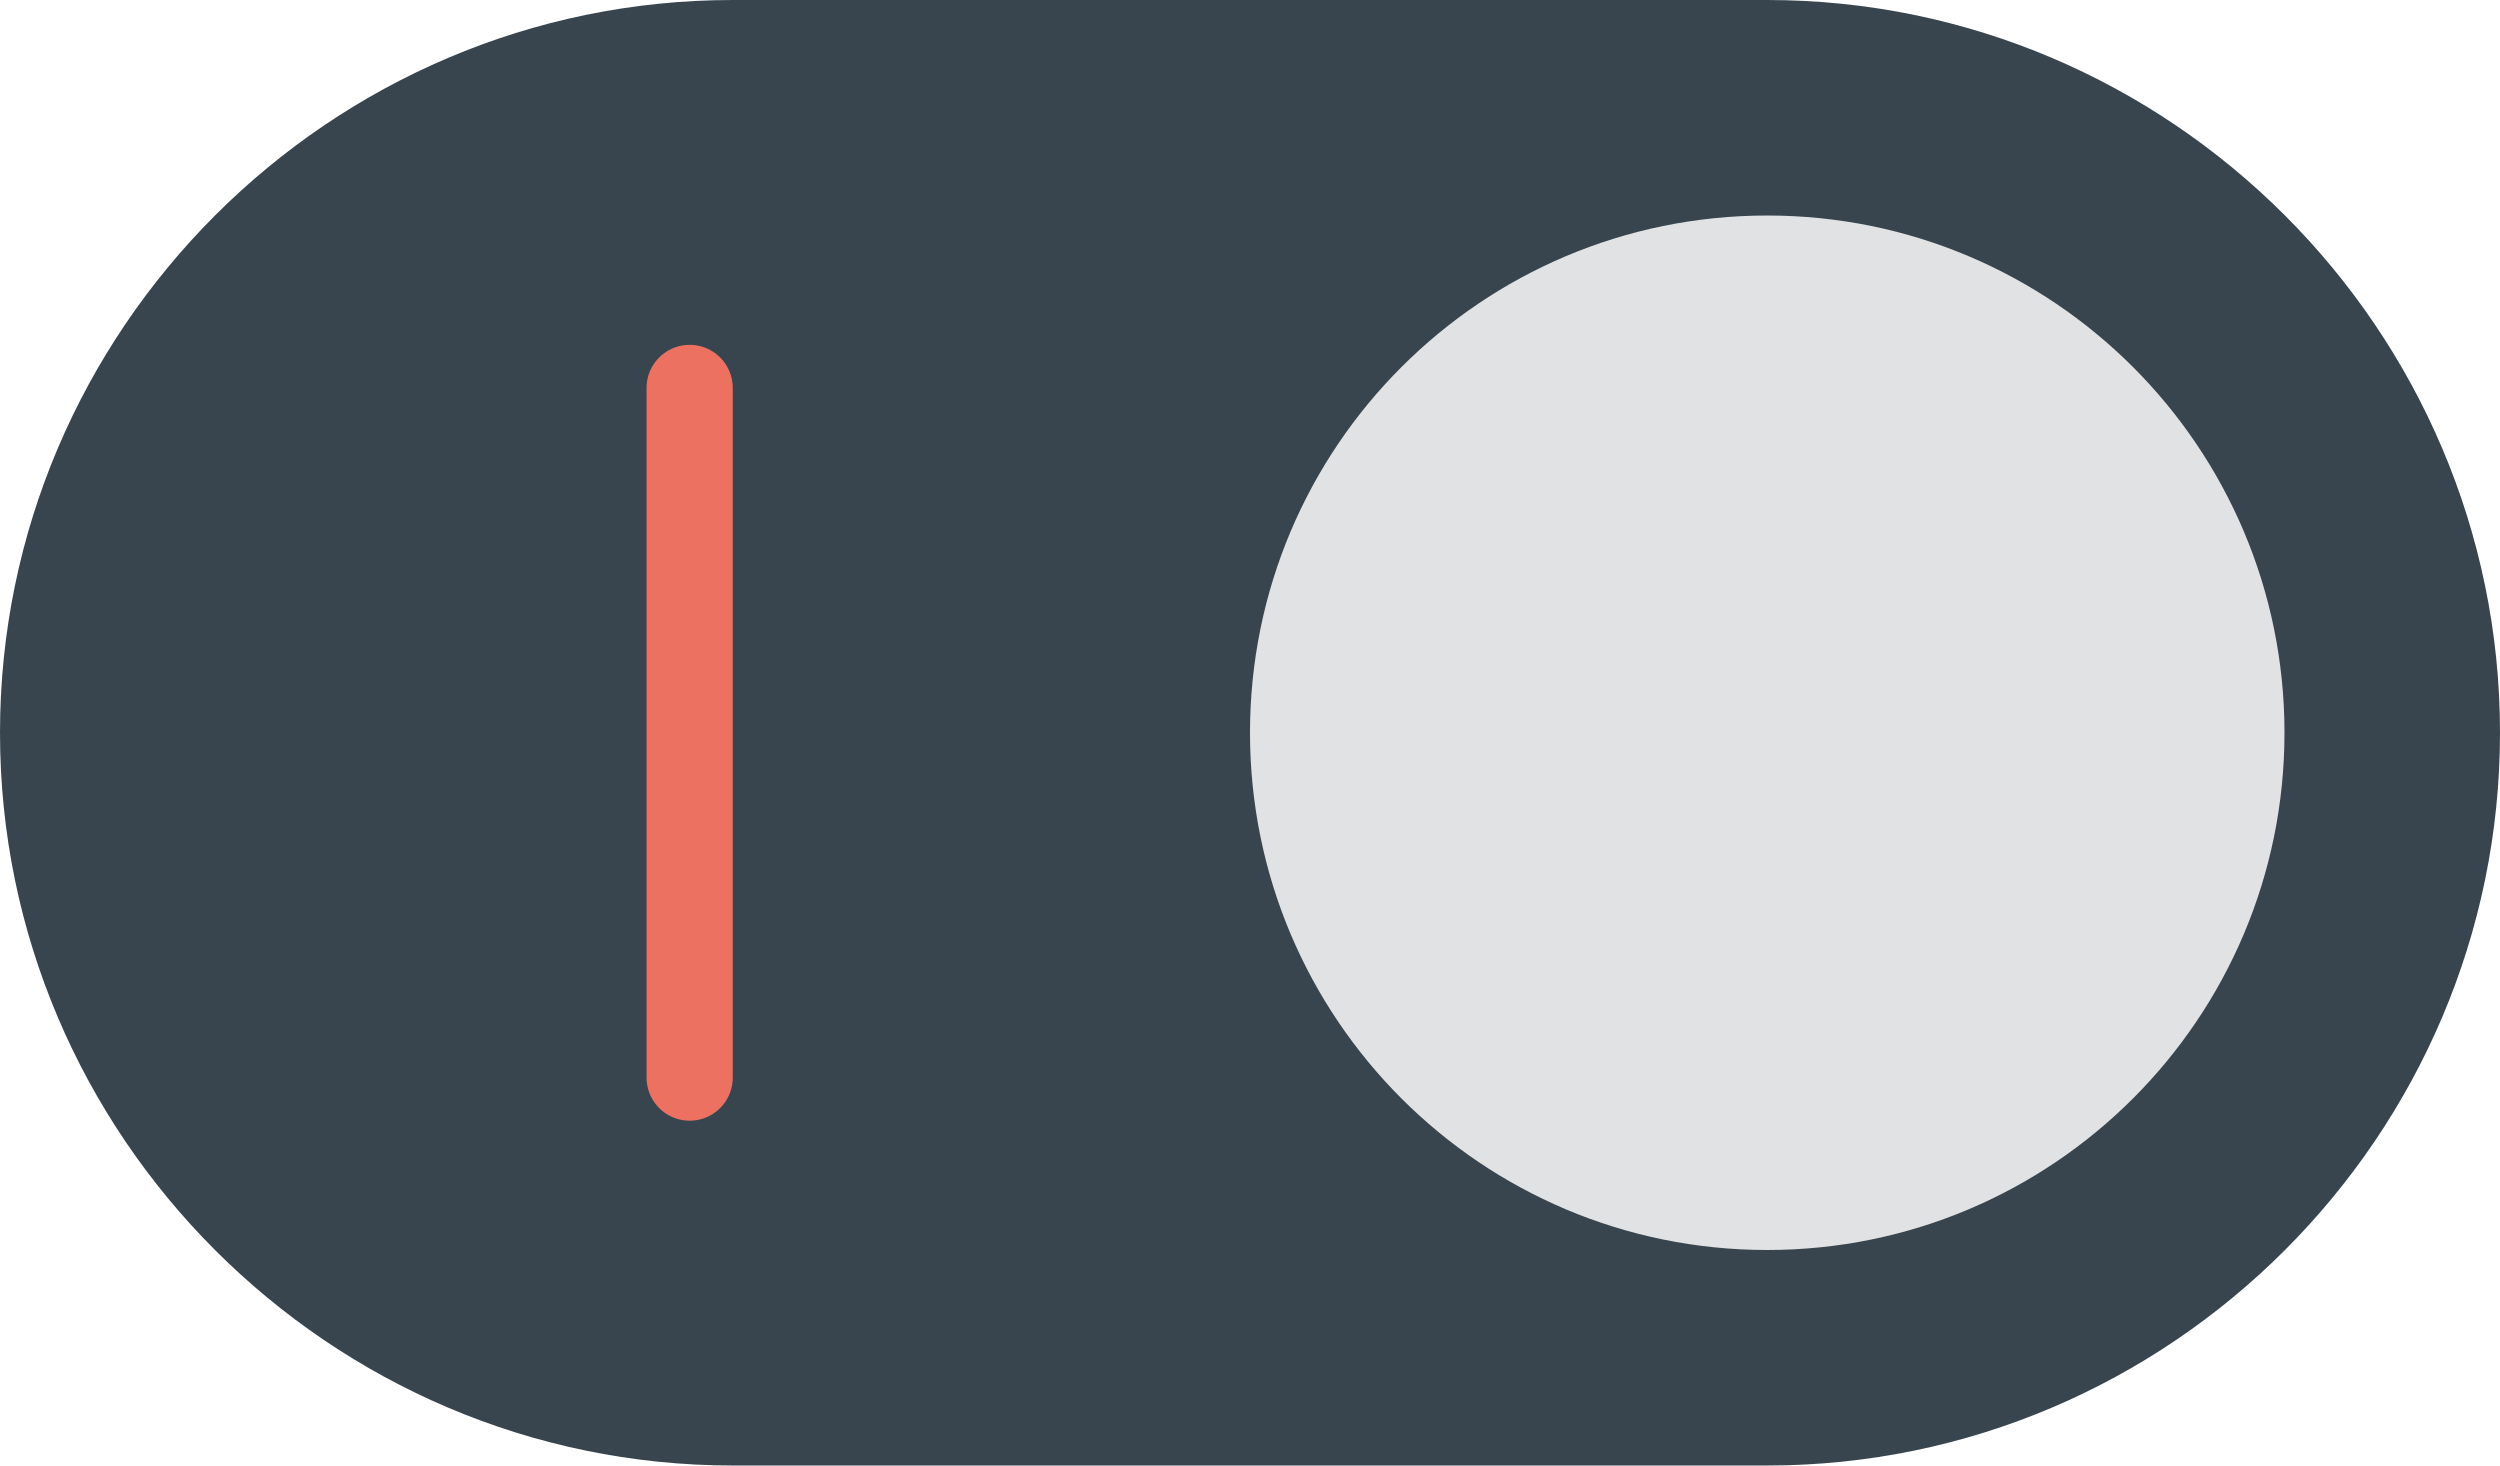 <?xml version="1.0" encoding="UTF-8" standalone="no"?>
<svg width="58px" height="34px" viewBox="0 0 58 34" version="1.1" xmlns="http://www.w3.org/2000/svg" xmlns:xlink="http://www.w3.org/1999/xlink" xmlns:sketch="http://www.bohemiancoding.com/sketch/ns">
    <!-- Generator: Sketch 3.2.2 (9983) - http://www.bohemiancoding.com/sketch -->
    <title>322 - OFF (Flat)</title>
    <desc>Created with Sketch.</desc>
    <defs></defs>
    <g id="Page-1" stroke="none" stroke-width="1" fill="none" fill-rule="evenodd" sketch:type="MSPage">
        <g id="Icons" sketch:type="MSArtboardGroup" transform="translate(-1081, -971)">
            <g id="322---OFF-(Flat)" sketch:type="MSLayerGroup" transform="translate(1081, 971)">
                <path d="M17,0 L41,0 C50.35,0 58,7.65 58,17 C58,26.35 50.35,34 41,34 L17,34 C7.65,34 0,26.35 0,17 C0,7.65 7.65,0 17,0" id="Fill-545" fill="#38454F" sketch:type="MSShapeGroup"></path>
                <path d="M29,17 C29,10.373 34.372,5 41,5 C47.627,5 53,10.373 53,17 C53,23.627 47.627,29 41,29 C34.372,29 29,23.627 29,17" id="Fill-546" fill="#E0E2E3" sketch:type="MSShapeGroup"></path>
                <path d="M16,9 L16,25" id="Stroke-549" stroke="#ED7161" stroke-width="2" stroke-linecap="round" sketch:type="MSShapeGroup"></path>
            </g>
        </g>
    </g>
</svg>